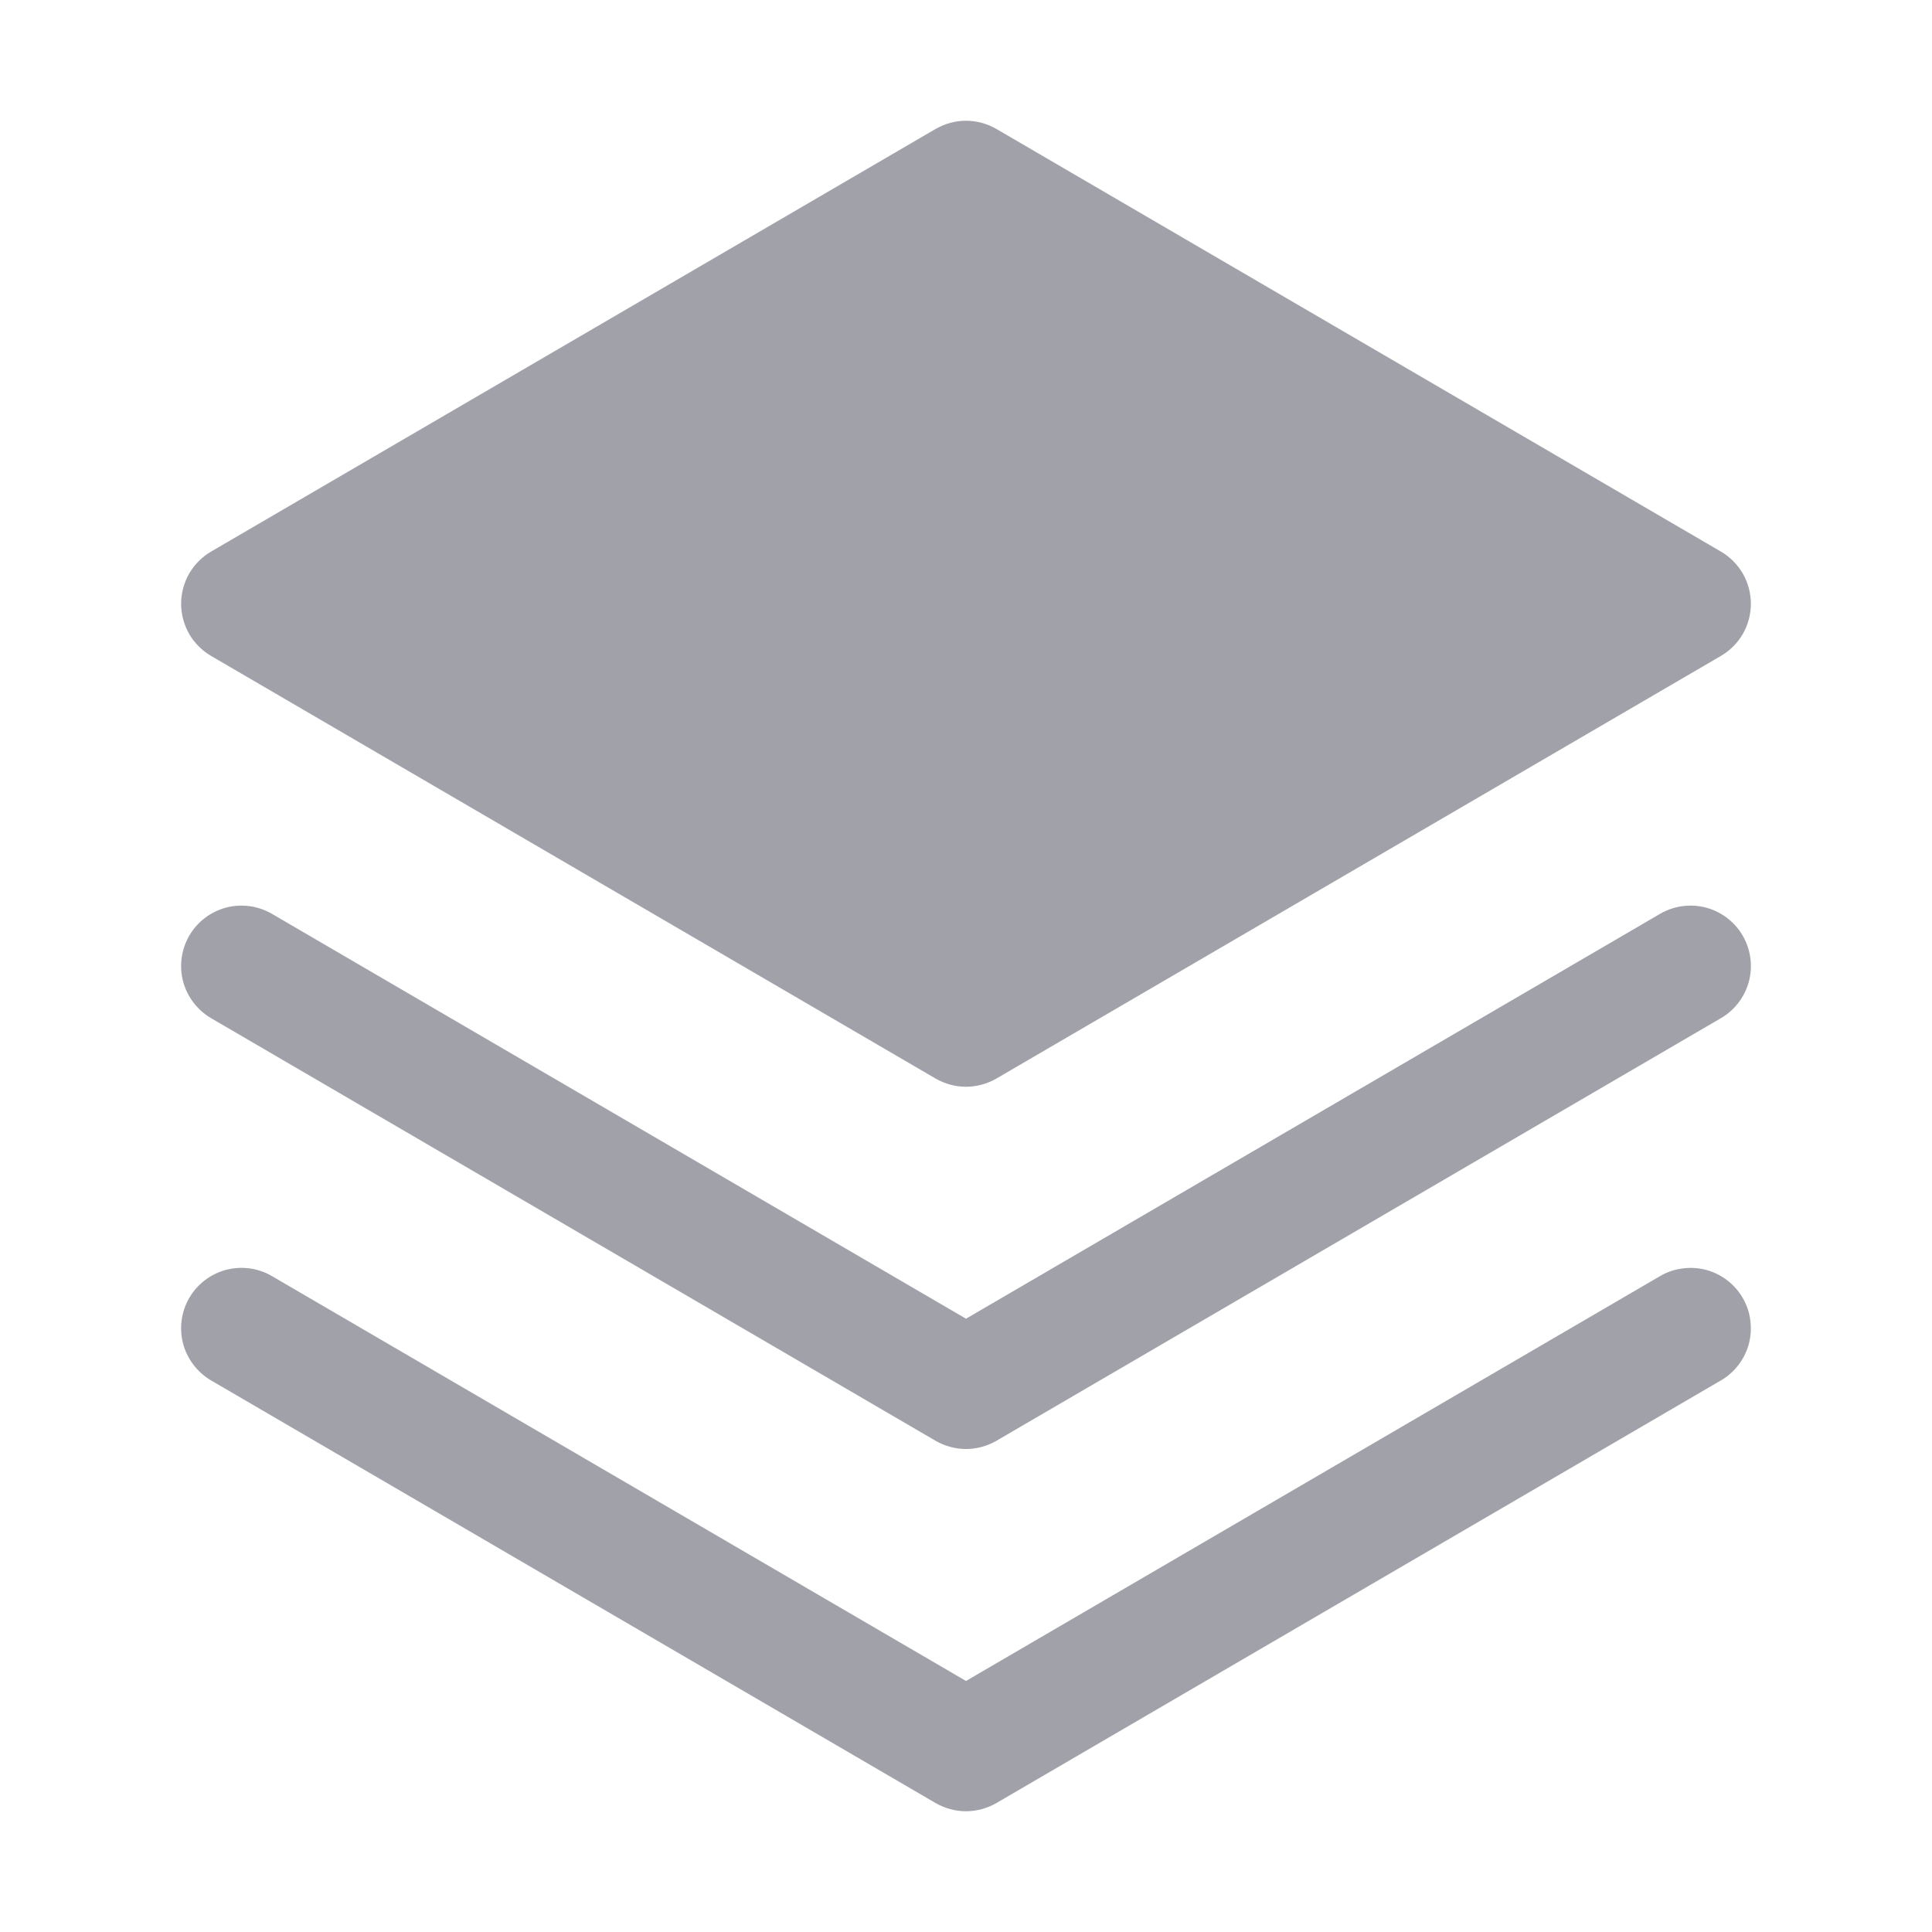 <svg width="16" height="16" viewBox="0 0 16 16" fill="none" xmlns="http://www.w3.org/2000/svg">
<path d="M13.748 10.568L8 13.921L2.252 10.568C2.137 10.501 2.001 10.483 1.873 10.516C1.745 10.55 1.635 10.633 1.568 10.748C1.501 10.863 1.483 10.999 1.516 11.127C1.55 11.255 1.634 11.365 1.748 11.432L7.748 14.932C7.825 14.976 7.911 15 8 15C8.089 15 8.175 14.976 8.252 14.932L14.252 11.432C14.309 11.399 14.358 11.355 14.398 11.303C14.438 11.25 14.467 11.191 14.484 11.127C14.5 11.064 14.504 10.998 14.495 10.932C14.487 10.867 14.465 10.805 14.432 10.748C14.399 10.691 14.355 10.642 14.303 10.602C14.25 10.562 14.191 10.533 14.127 10.516C14.064 10.5 13.998 10.496 13.932 10.505C13.867 10.513 13.805 10.535 13.748 10.568Z" fill="#A1A1AA"/>
<path d="M13.748 7.568L8 10.921L2.252 7.568C2.137 7.501 2.001 7.483 1.873 7.516C1.745 7.55 1.635 7.633 1.568 7.748C1.501 7.863 1.483 7.999 1.516 8.127C1.55 8.255 1.634 8.365 1.748 8.432L7.748 11.932C7.825 11.976 7.911 12 8 12C8.089 12 8.175 11.976 8.252 11.932L14.252 8.432C14.367 8.365 14.45 8.255 14.484 8.127C14.517 7.999 14.499 7.863 14.432 7.748C14.365 7.633 14.255 7.55 14.127 7.516C13.999 7.483 13.863 7.501 13.748 7.568Z" fill="#A1A1AA"/>
<path d="M1.748 5.432L7.748 8.932C7.825 8.976 7.911 9 8 9C8.089 9 8.175 8.976 8.252 8.932L14.252 5.432C14.327 5.388 14.39 5.325 14.434 5.249C14.477 5.173 14.5 5.087 14.5 5C14.5 4.913 14.477 4.827 14.434 4.751C14.39 4.675 14.327 4.612 14.252 4.568L8.252 1.068C8.175 1.024 8.089 1 8 1C7.911 1 7.825 1.024 7.748 1.068L1.748 4.568C1.673 4.612 1.61 4.675 1.566 4.751C1.523 4.827 1.5 4.913 1.5 5C1.5 5.087 1.523 5.173 1.566 5.249C1.61 5.325 1.673 5.388 1.748 5.432Z" fill="#A1A1AA"/>
</svg>
